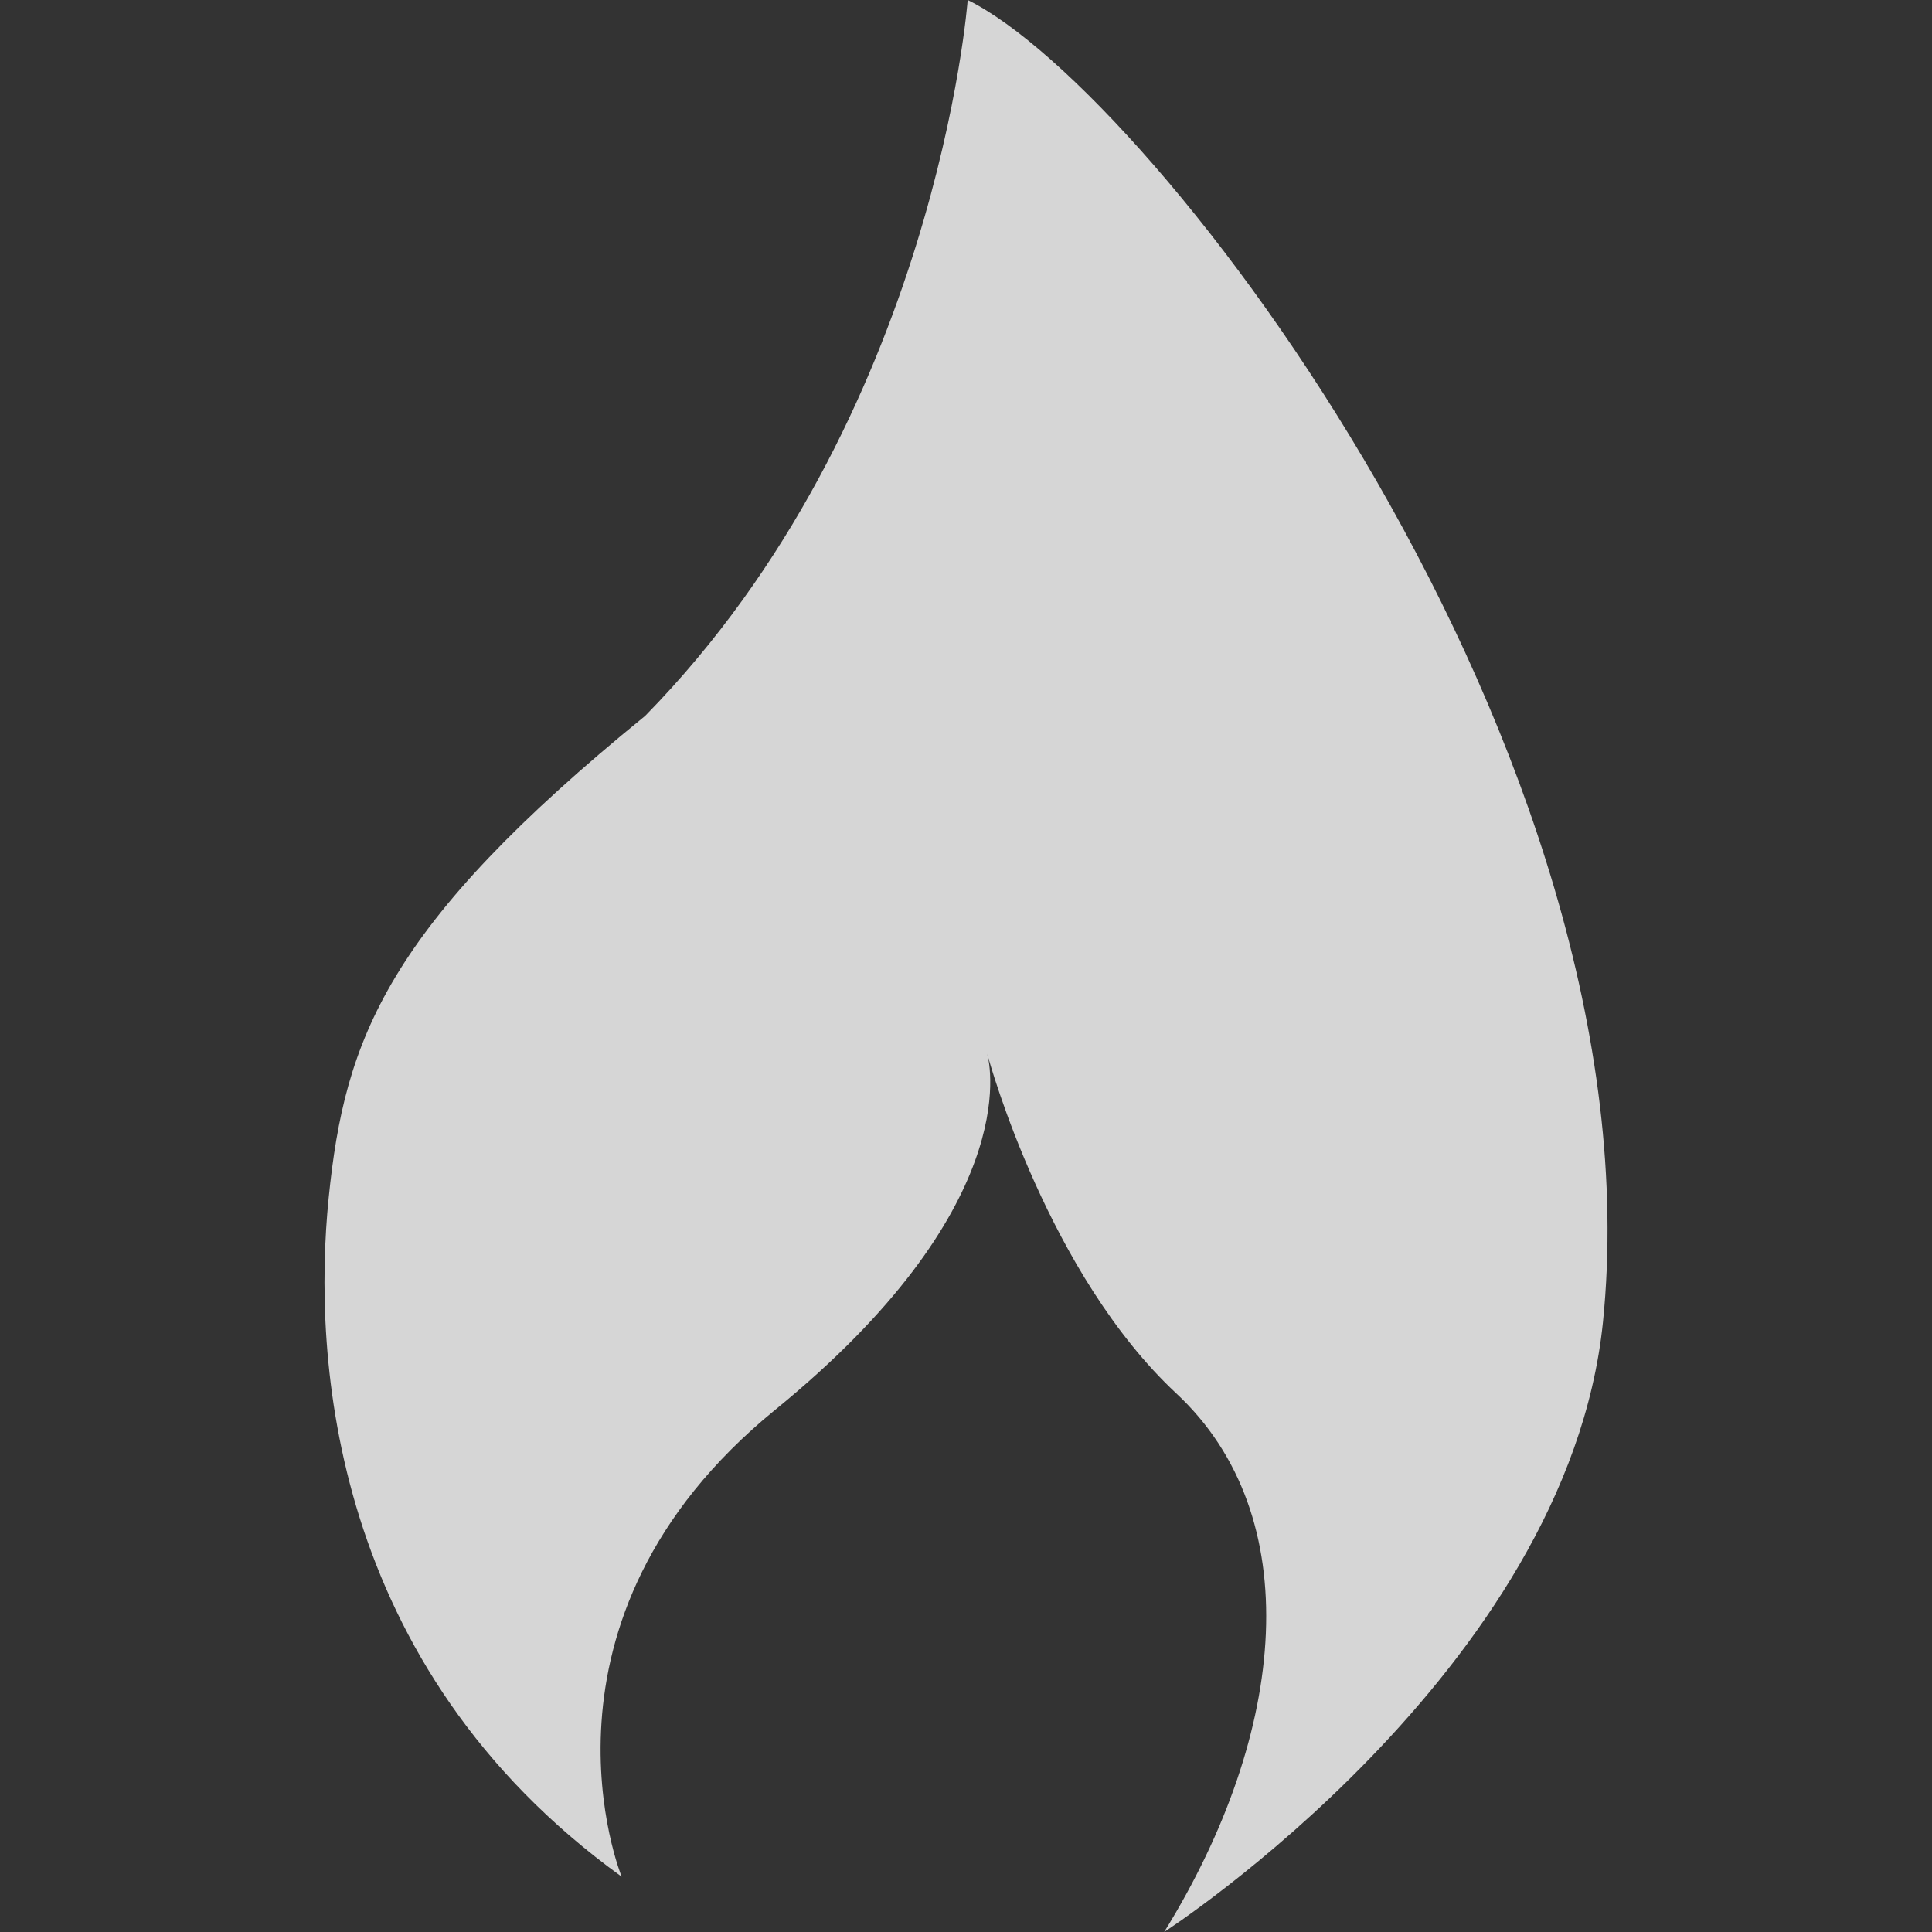 <?xml version="1.0" encoding="UTF-8" standalone="no"?>
<!-- Generator: Adobe Illustrator 18.1.1, SVG Export Plug-In . SVG Version: 6.00 Build 0)  -->

<svg
   xmlns:dc="http://purl.org/dc/elements/1.1/"
   xmlns:cc="http://creativecommons.org/ns#"
   xmlns:rdf="http://www.w3.org/1999/02/22-rdf-syntax-ns#"
   xmlns:svg="http://www.w3.org/2000/svg"
   xmlns="http://www.w3.org/2000/svg"
   xmlns:sodipodi="http://sodipodi.sourceforge.net/DTD/sodipodi-0.dtd"
   xmlns:inkscape="http://www.inkscape.org/namespaces/inkscape"
   version="1.1"
   id="Capa_1"
   x="0px"
   y="0px"
   viewBox="0 0 16.587 16.587"
   style="enable-background:new 0 0 16.587 16.587;"
   xml:space="preserve"
   inkscape:version="0.48.5 r10040"
   width="100%"
   height="100%"
   sodipodi:docname="fire_dark.svg"><rect x="0" y="0" width="16.587" height="16.587" fill="#333333" stroke="none"/><defs
   id="defs3087" /><sodipodi:namedview
   pagecolor="#ffffff"
   bordercolor="#666666"
   borderopacity="1"
   objecttolerance="10"
   gridtolerance="10"
   guidetolerance="10"
   inkscape:pageopacity="0"
   inkscape:pageshadow="2"
   inkscape:window-width="1852"
   inkscape:window-height="1060"
   id="namedview3085"
   showgrid="false"
   inkscape:zoom="14.22801"
   inkscape:cx="-5.3767182"
   inkscape:cy="8.2935"
   inkscape:window-x="-4"
   inkscape:window-y="-4"
   inkscape:window-maximized="1"
   inkscape:current-layer="Capa_1" />
<g
   id="g3051"
   style="fill:#ffffff;fill-opacity:0.8">
	<path
   style="fill:#ffffff;fill-opacity:0.8"
   d="M8.308,0c0,0-0.267,3.595-2.769,6.146c-2.223,1.81-2.579,2.772-2.717,4.137   c-0.139,1.371,0.012,4.021,2.515,5.829c0,0-0.9-2.2,1.317-4.007c2.114-1.723,1.853-2.947,1.821-3.06   c0.026,0.096,0.527,1.895,1.624,2.918c1.125,1.049,0.96,2.904-0.104,4.624c0,0,3.46-2.237,3.767-5.236   C14.258,6.468,9.918,0.793,8.308,0z"
   id="path3053" />
</g>
<g
   id="g3055"
   style="fill:#ffffff;fill-opacity:0.8">
</g>
<g
   id="g3057"
   style="fill:#ffffff;fill-opacity:0.8">
</g>
<g
   id="g3059"
   style="fill:#ffffff;fill-opacity:0.8">
</g>
<g
   id="g3061"
   style="fill:#ffffff;fill-opacity:0.8">
</g>
<g
   id="g3063"
   style="fill:#ffffff;fill-opacity:0.8">
</g>
<g
   id="g3065"
   style="fill:#ffffff;fill-opacity:0.8">
</g>
<g
   id="g3067"
   style="fill:#ffffff;fill-opacity:0.8">
</g>
<g
   id="g3069"
   style="fill:#ffffff;fill-opacity:0.8">
</g>
<g
   id="g3071"
   style="fill:#ffffff;fill-opacity:0.8">
</g>
<g
   id="g3073"
   style="fill:#ffffff;fill-opacity:0.8">
</g>
<g
   id="g3075"
   style="fill:#ffffff;fill-opacity:0.8">
</g>
<g
   id="g3077"
   style="fill:#ffffff;fill-opacity:0.8">
</g>
<g
   id="g3079"
   style="fill:#ffffff;fill-opacity:0.8">
</g>
<g
   id="g3081"
   style="fill:#ffffff;fill-opacity:0.8">
</g>
<g
   id="g3083"
   style="fill:#ffffff;fill-opacity:0.8">
</g>
</svg>